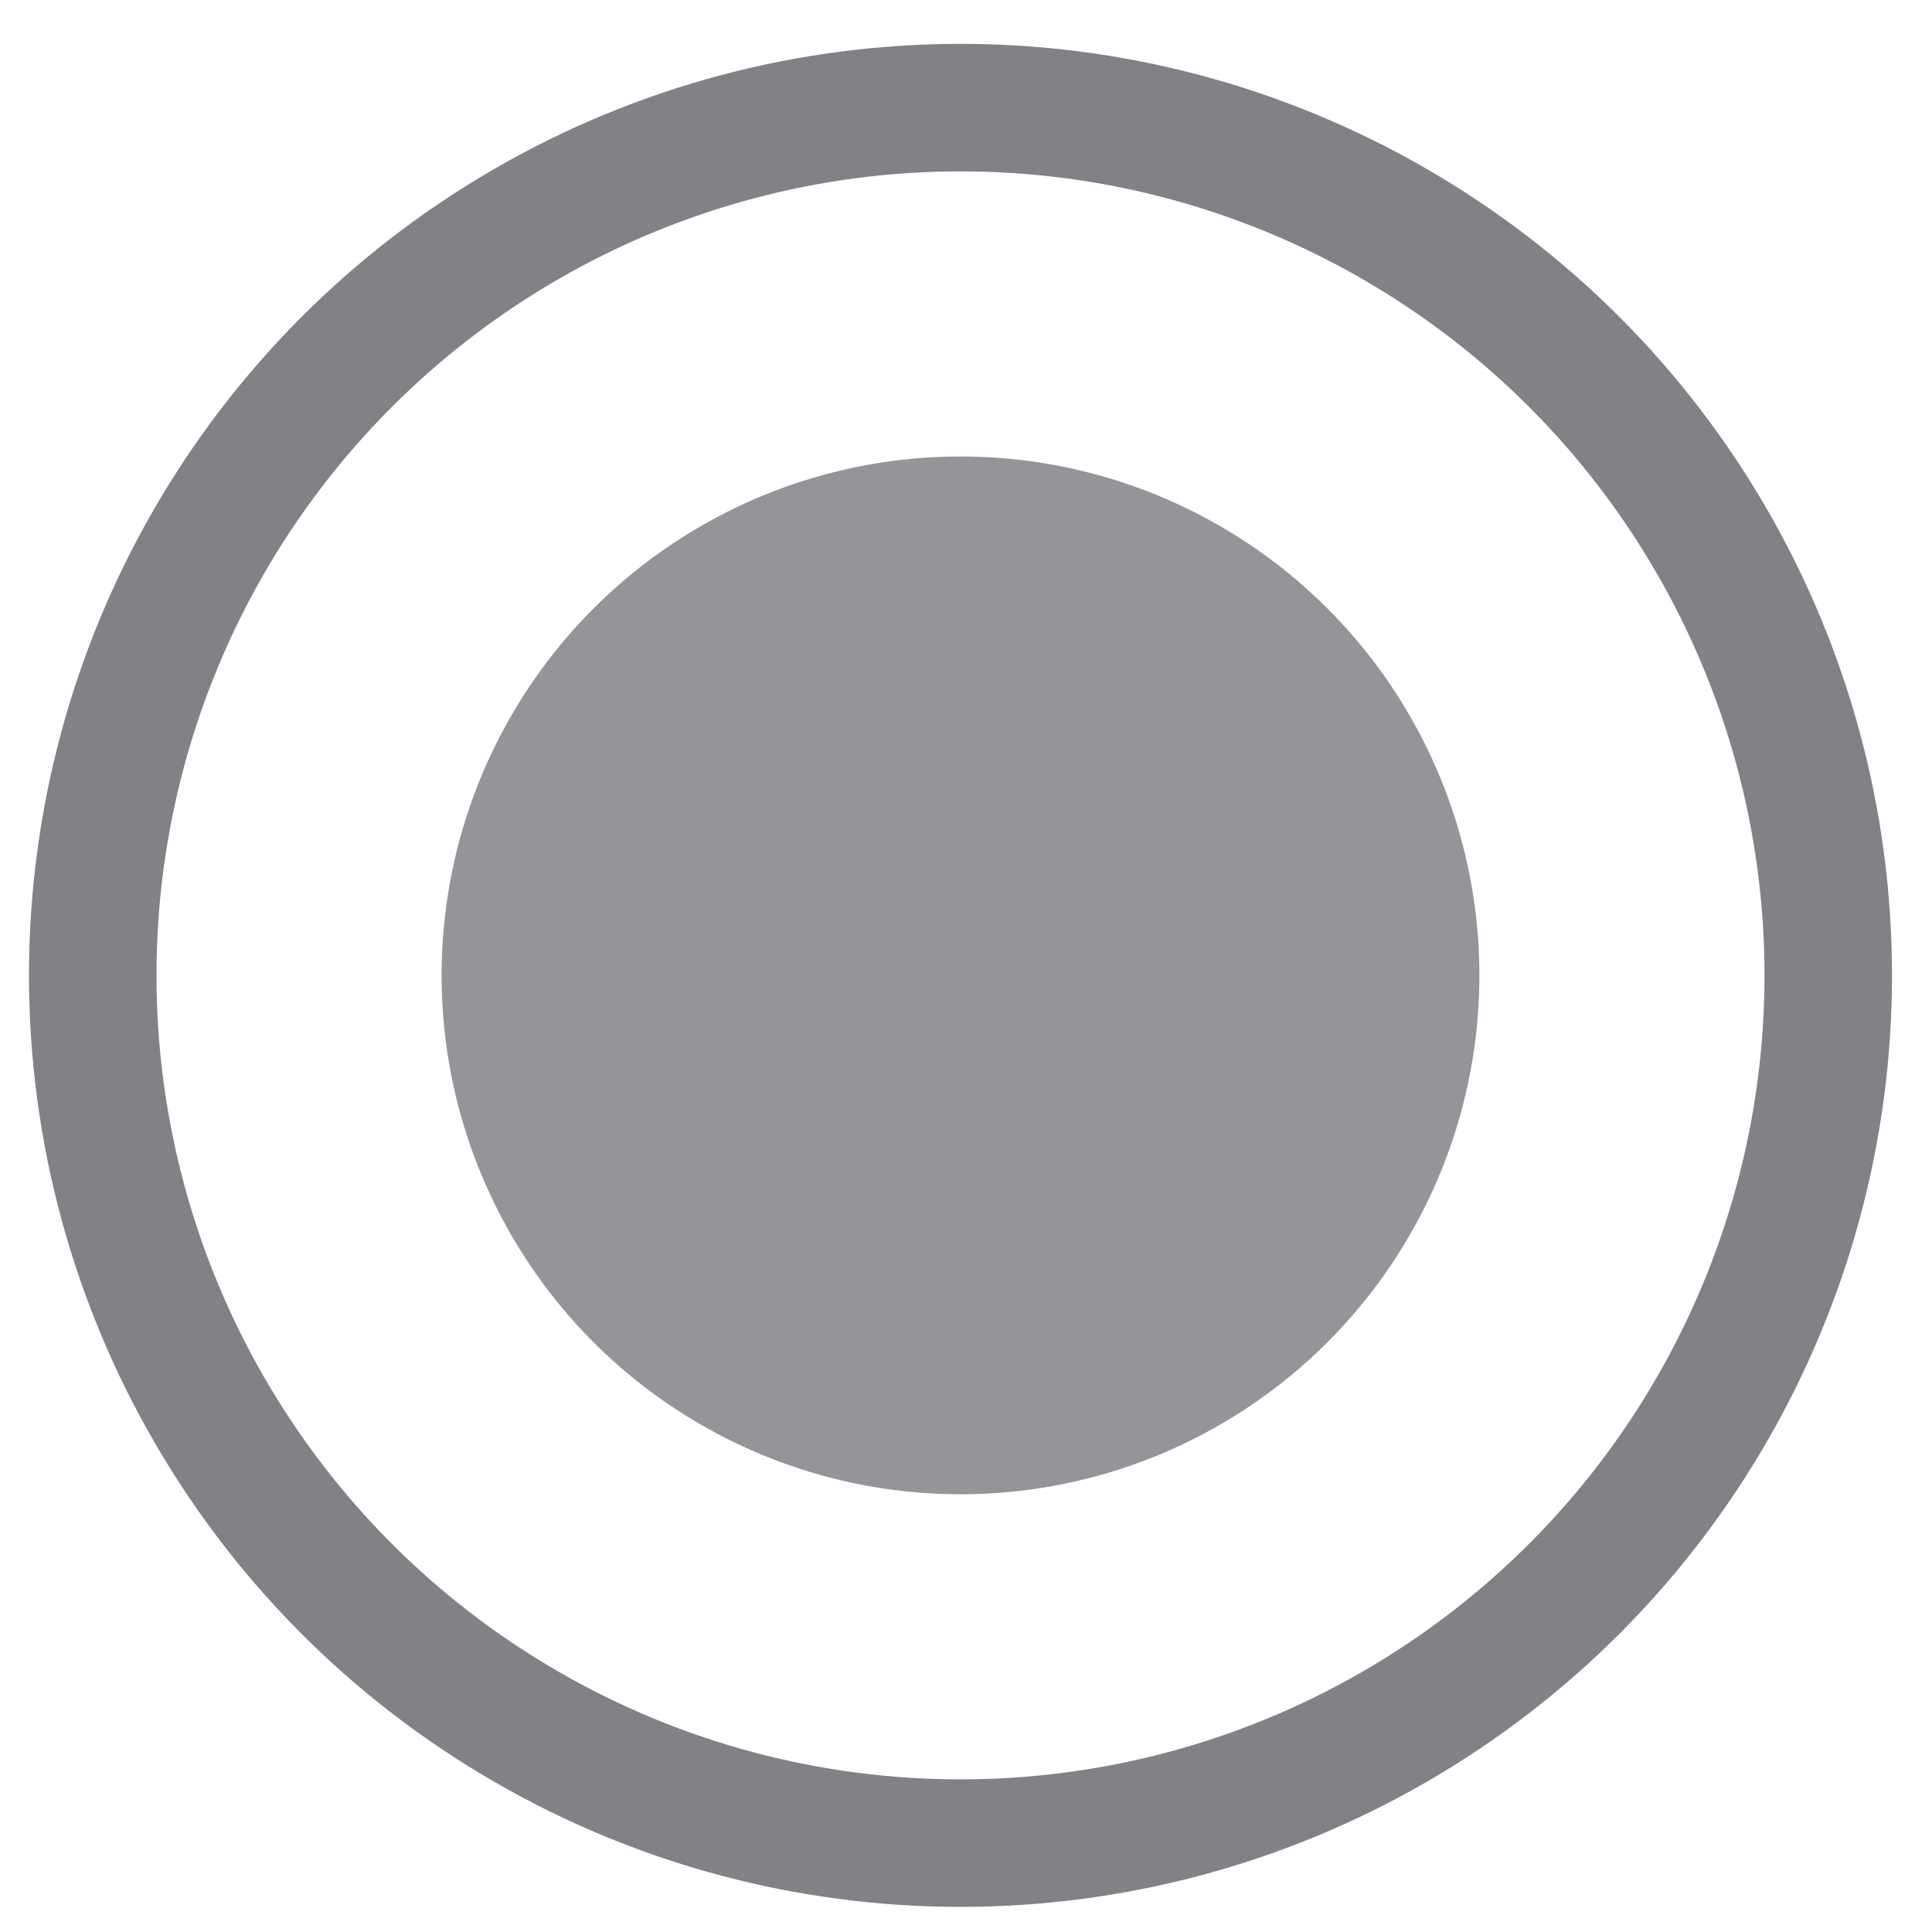 <?xml version="1.0" encoding="utf-8"?>
<!-- Generator: Adobe Illustrator 22.1.0, SVG Export Plug-In . SVG Version: 6.00 Build 0)  -->
<svg version="1.1" id="Layer_1" xmlns="http://www.w3.org/2000/svg" xmlns:xlink="http://www.w3.org/1999/xlink" x="0px" y="0px"
	 viewBox="0 0 500 500" style="enable-background:new 0 0 500 500;" xml:space="preserve">
<style type="text/css">
	.st0{fill:none;stroke:#808285;stroke-width:33;stroke-miterlimit:10;}
	.st1{fill:#939598;}
</style>
<circle class="st0" cx="248.575" cy="252.425" r="224.575"/>
<circle class="st1" cx="248.575" cy="252.425" r="134.289"/>
</svg>
